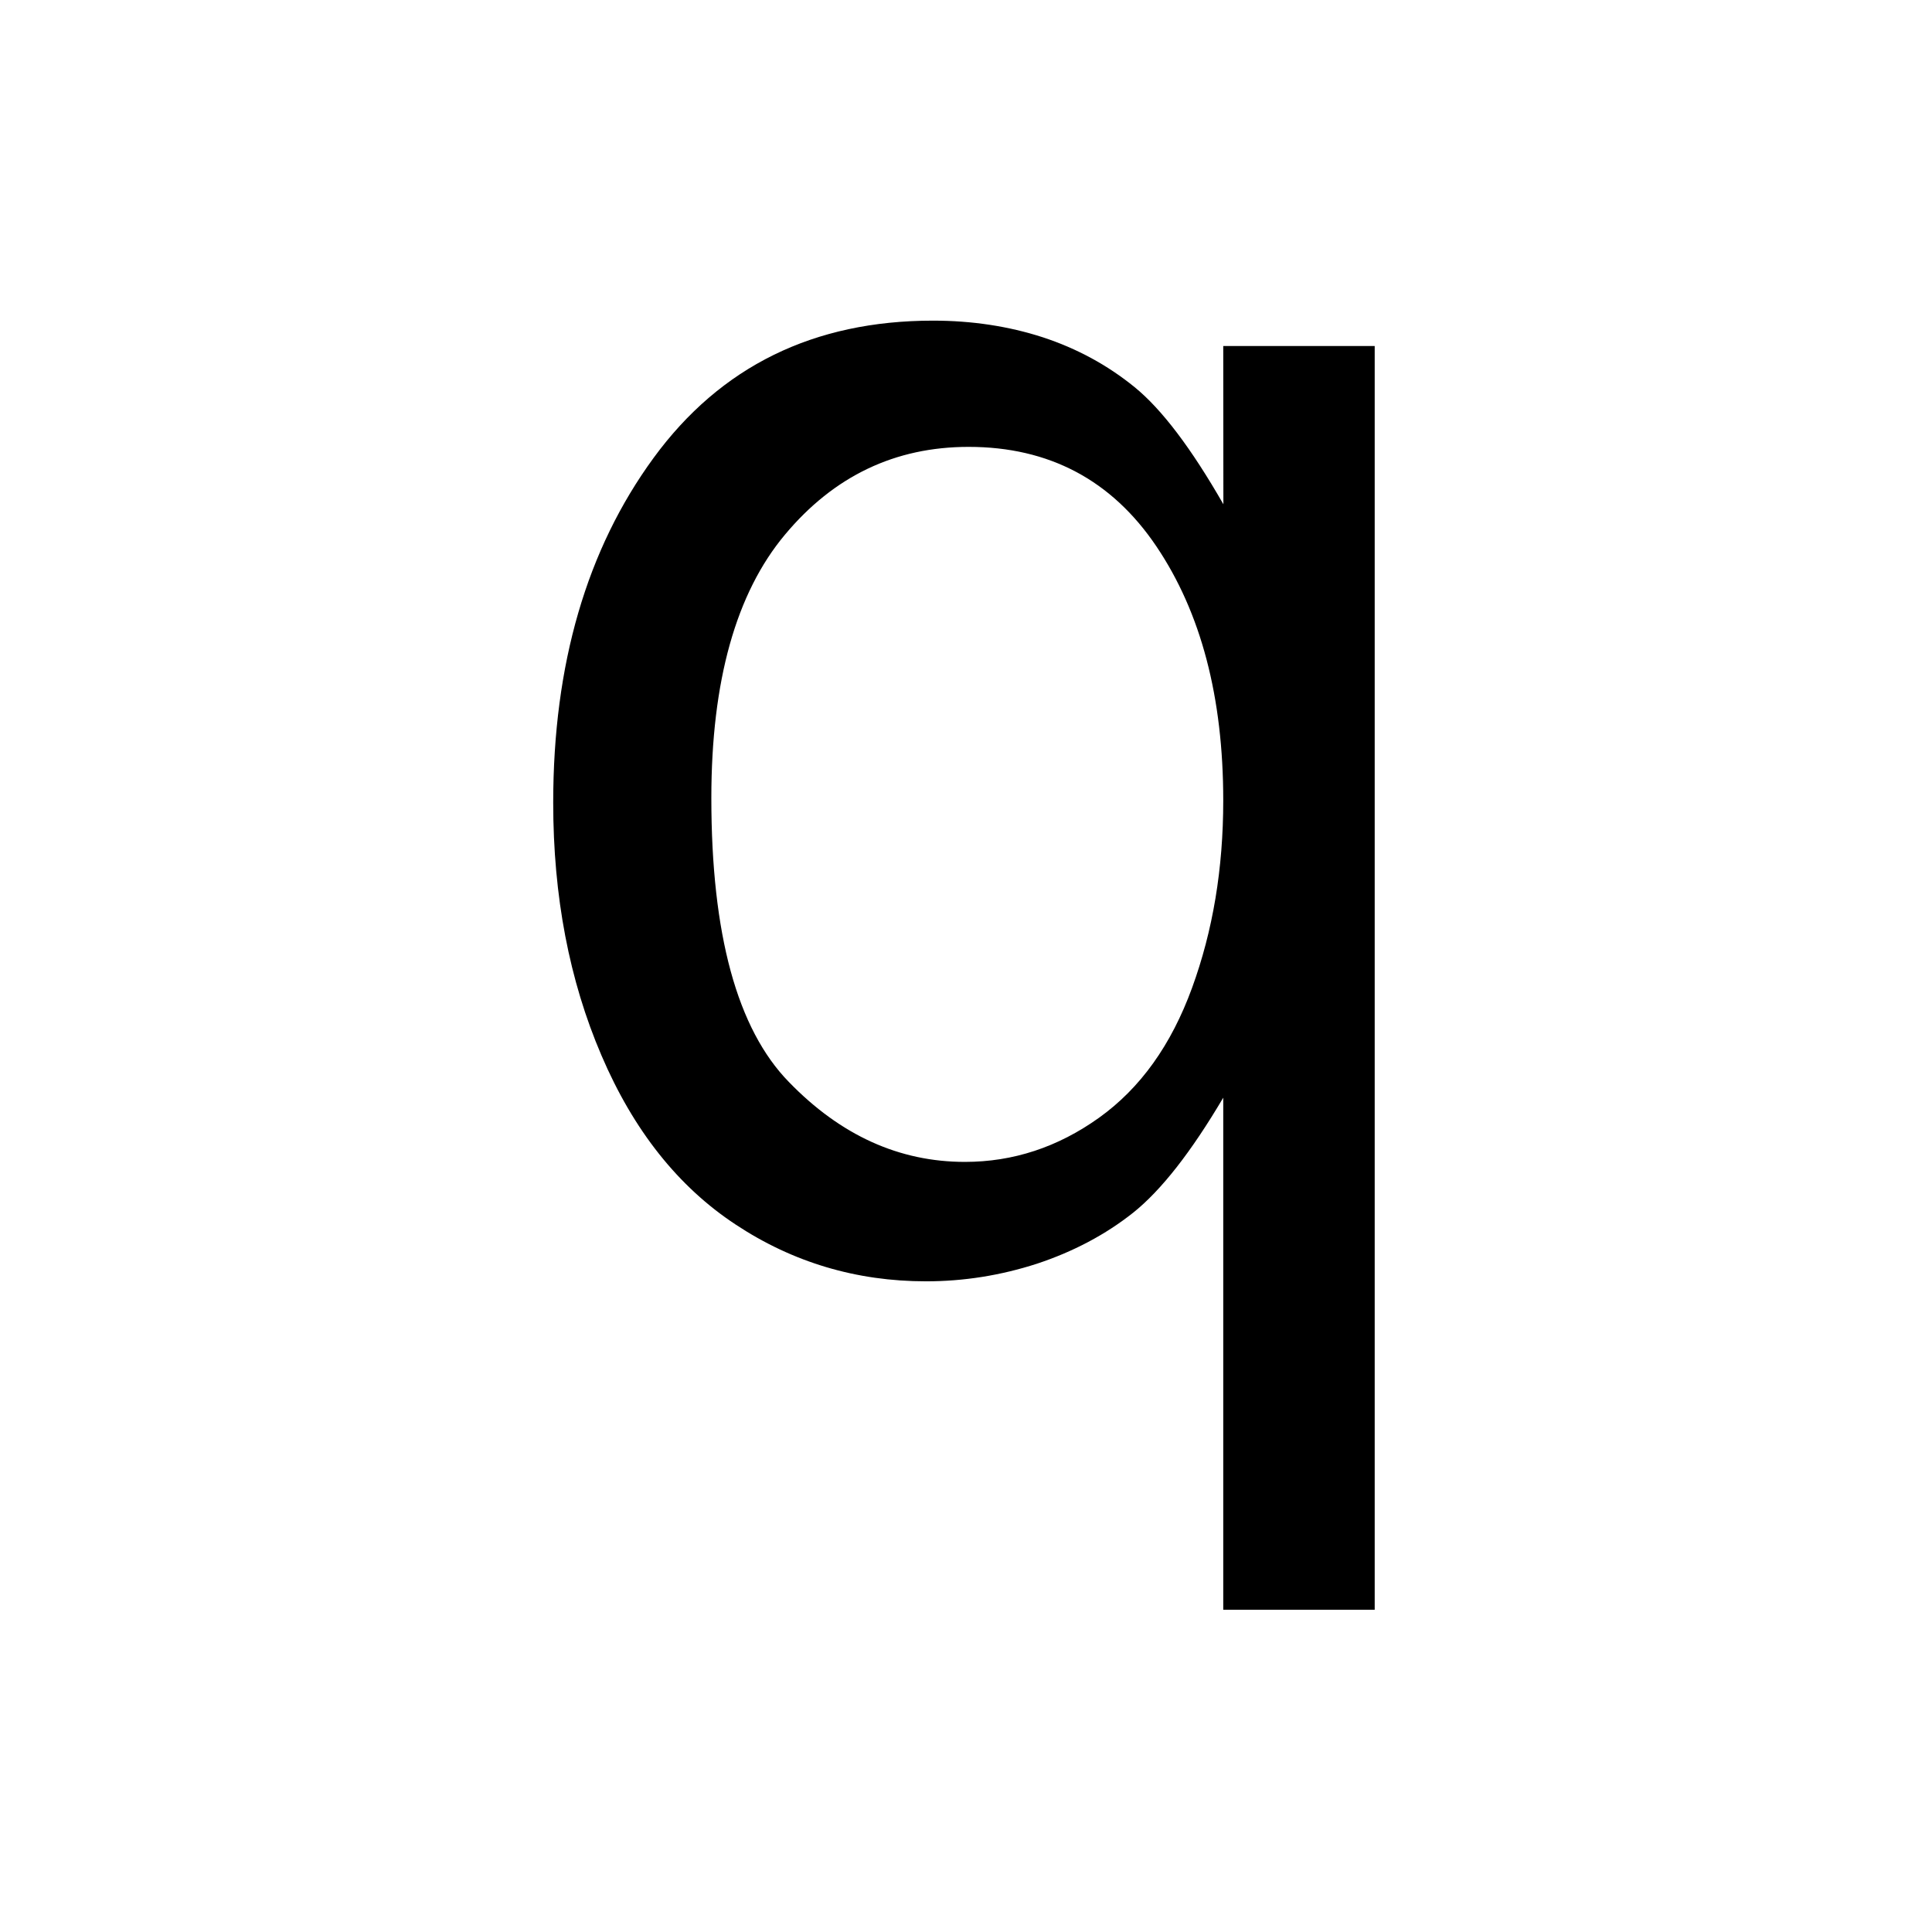 <?xml version="1.0" encoding="utf-8"?>
<!-- Generator: Adobe Illustrator 15.1.0, SVG Export Plug-In . SVG Version: 6.00 Build 0)  -->
<!DOCTYPE svg PUBLIC "-//W3C//DTD SVG 1.1//EN" "http://www.w3.org/Graphics/SVG/1.1/DTD/svg11.dtd">
<svg version="1.1" id="Layer_1" xmlns="http://www.w3.org/2000/svg" xmlns:xlink="http://www.w3.org/1999/xlink" x="0px" y="0px"
	 width="14.172px" height="14.172px" viewBox="0 0 14.172 14.172" enable-background="new 0 0 14.172 14.172" xml:space="preserve">
<g enable-background="new    ">
	<path d="M8.973,2.538h1.111v9.27H8.973V8.052c-0.235,0.398-0.455,0.679-0.66,0.843C8.109,9.057,7.872,9.182,7.606,9.27
		C7.34,9.356,7.069,9.399,6.793,9.399c-0.511,0-0.977-0.139-1.396-0.416c-0.421-0.277-0.75-0.691-0.985-1.241
		c-0.236-0.55-0.354-1.167-0.354-1.854c0-1.016,0.246-1.859,0.737-2.53s1.174-1.006,2.049-1.006c0.287,0,0.555,0.041,0.805,0.122
		c0.25,0.082,0.475,0.204,0.674,0.366c0.2,0.163,0.416,0.449,0.651,0.859L8.973,2.538L8.973,2.538z M8.973,5.872
		c0-0.758-0.163-1.379-0.491-1.865C8.154,3.521,7.694,3.278,7.105,3.278c-0.539,0-0.988,0.214-1.347,0.644
		c-0.359,0.429-0.54,1.073-0.54,1.932c0,0.999,0.189,1.694,0.569,2.083c0.379,0.391,0.809,0.586,1.291,0.586
		c0.354,0,0.682-0.108,0.984-0.324c0.303-0.217,0.529-0.533,0.682-0.952S8.973,6.372,8.973,5.872z"/>
</g>
</svg>
